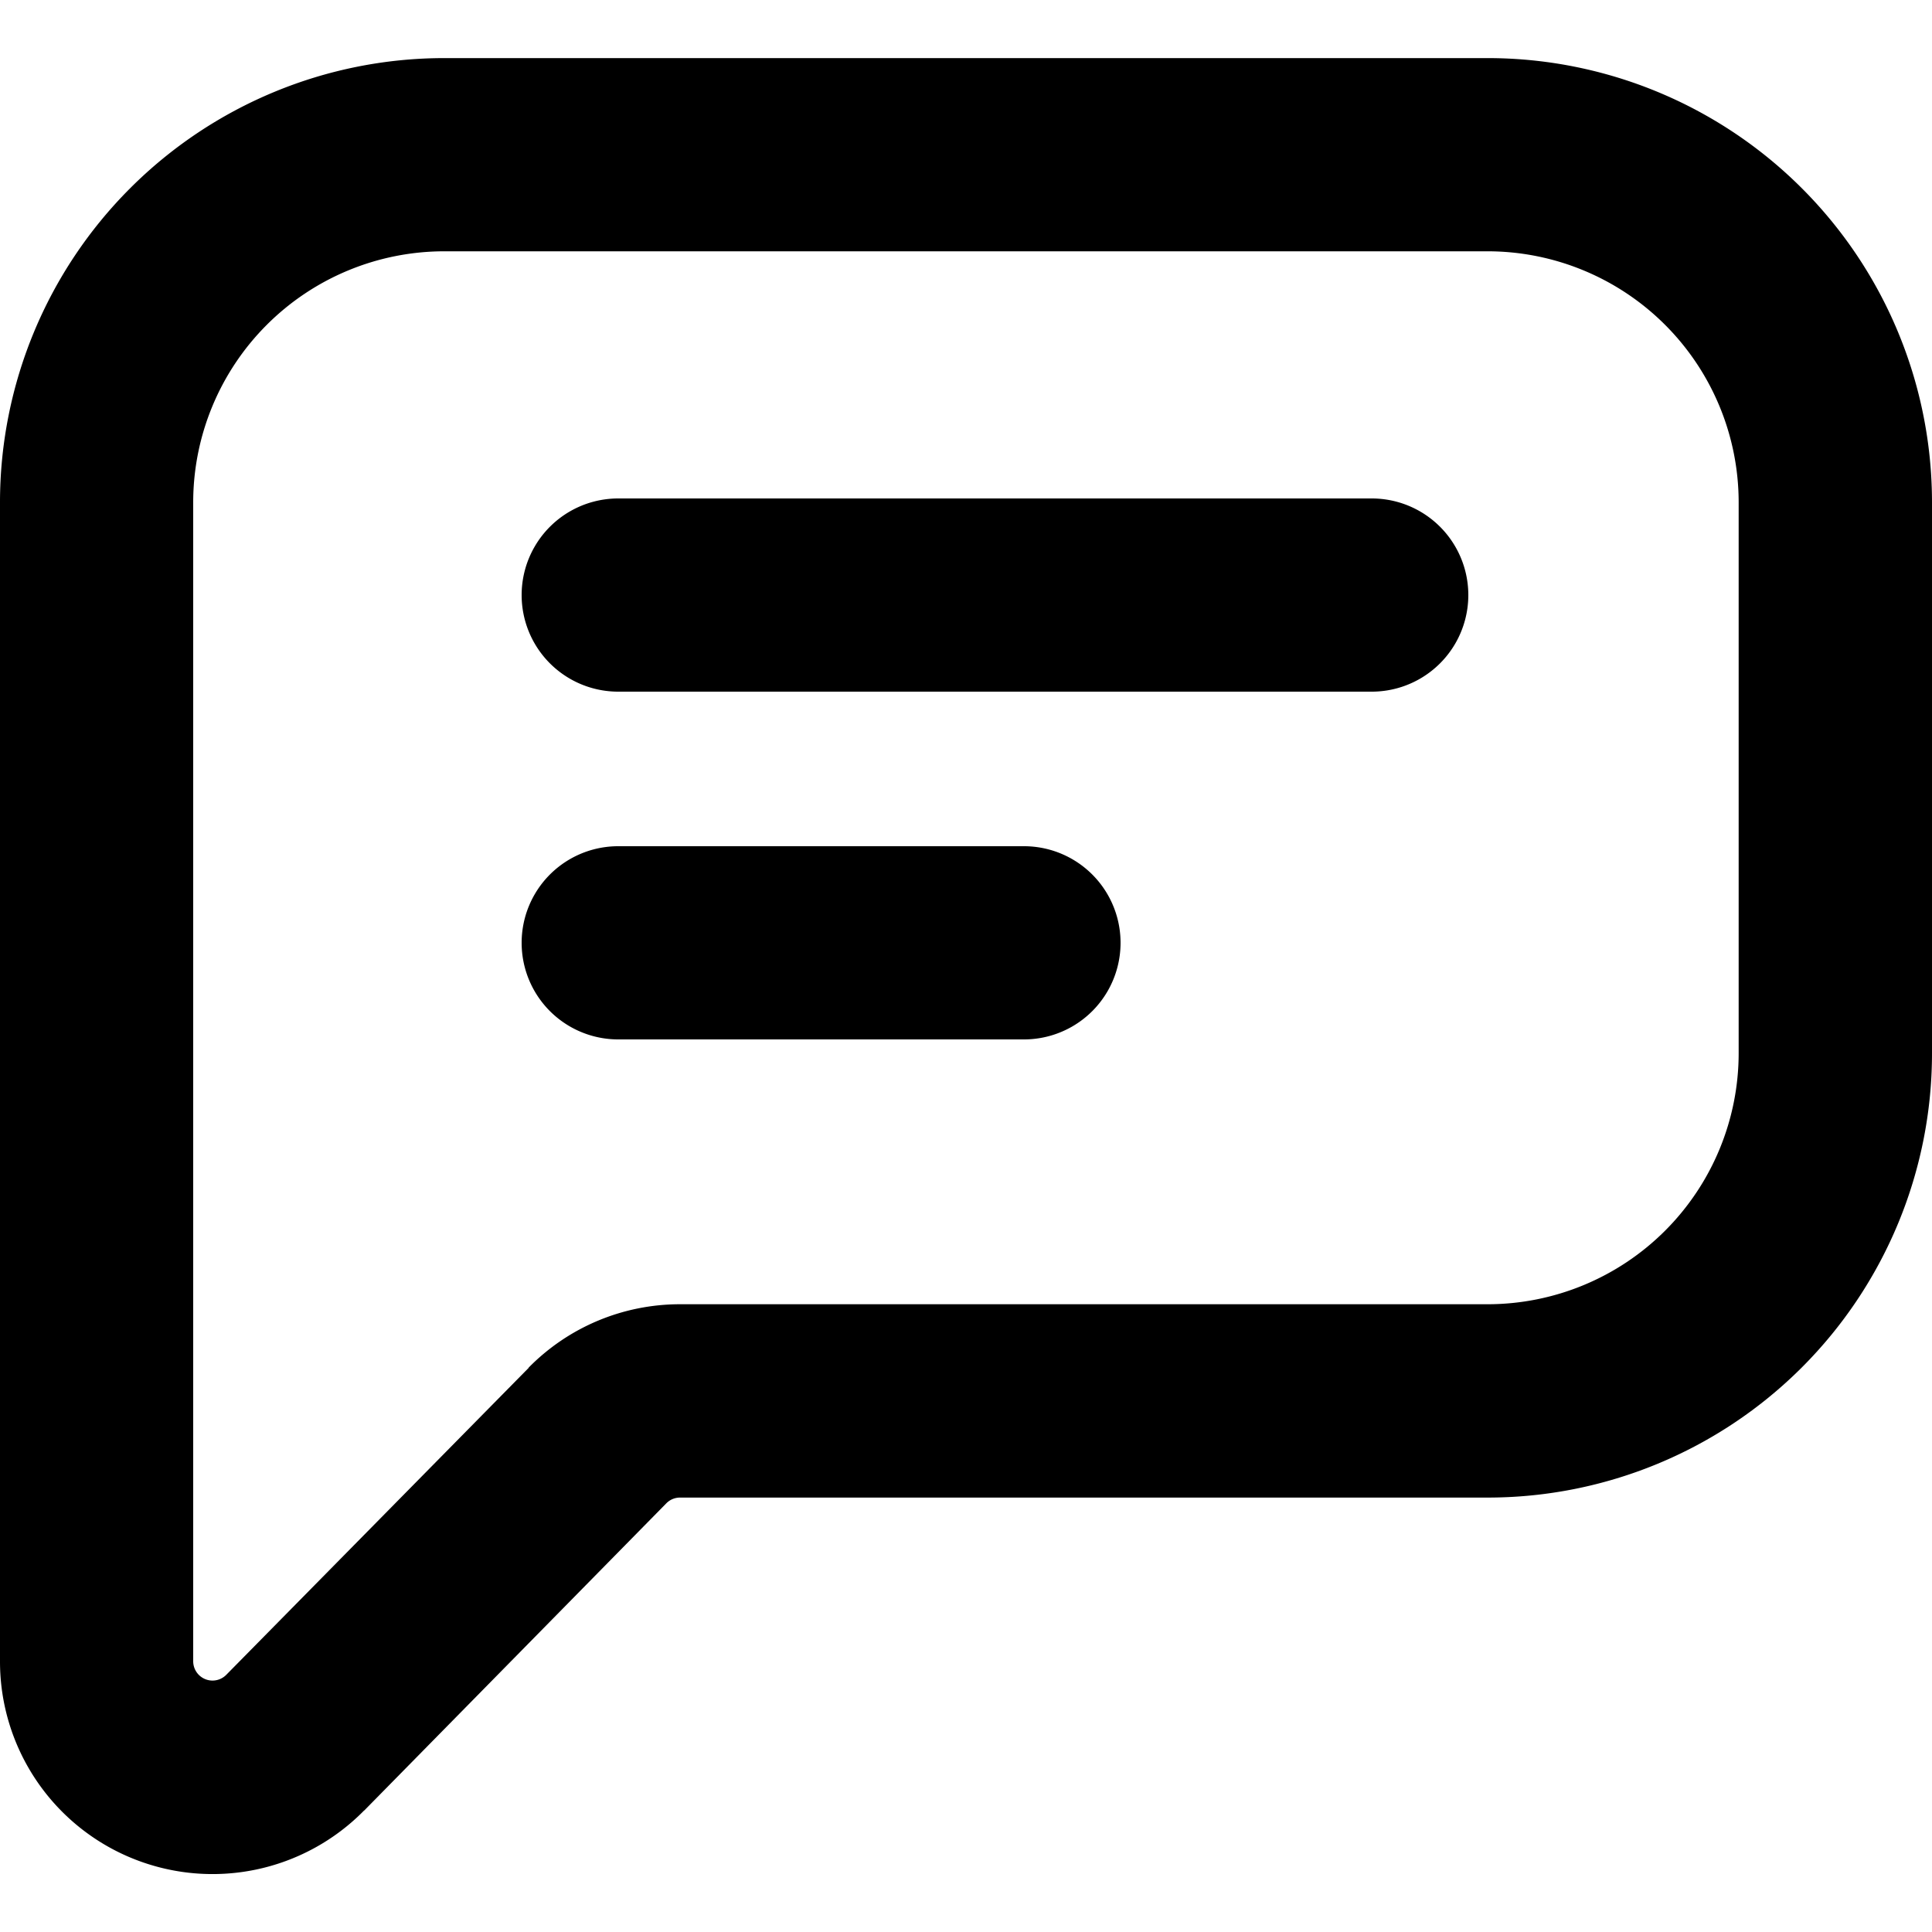 <svg width="14" height="14" viewBox="0 0 14 14" xmlns="http://www.w3.org/2000/svg"><title>Combined Shape</title><path d="M2.638 13.12A1.54 1.54 0 0 1 0 12.04v-8.4A3.22 3.22 0 0 1 3.22.421h7.56A3.22 3.22 0 0 1 14 3.641v3.991a3.22 3.22 0 0 1-3.22 3.22H4.929a.139.139 0 0 0-.1.041l-2.19 2.227zM3.83 9.911c.29-.295.685-.46 1.098-.46h5.851a1.82 1.82 0 0 0 1.82-1.82v-3.99a1.82 1.82 0 0 0-1.82-1.82H3.22a1.82 1.82 0 0 0-1.82 1.82v8.398a.14.14 0 0 0 .24.097l2.191-2.224zm.65-4.899a.7.7 0 0 1 0-1.4h5.46a.7.7 0 0 1 0 1.4H4.48zm0 2.52a.7.7 0 0 1 0-1.4h2.94a.7.7 0 0 1 0 1.4H4.48z"/></svg>